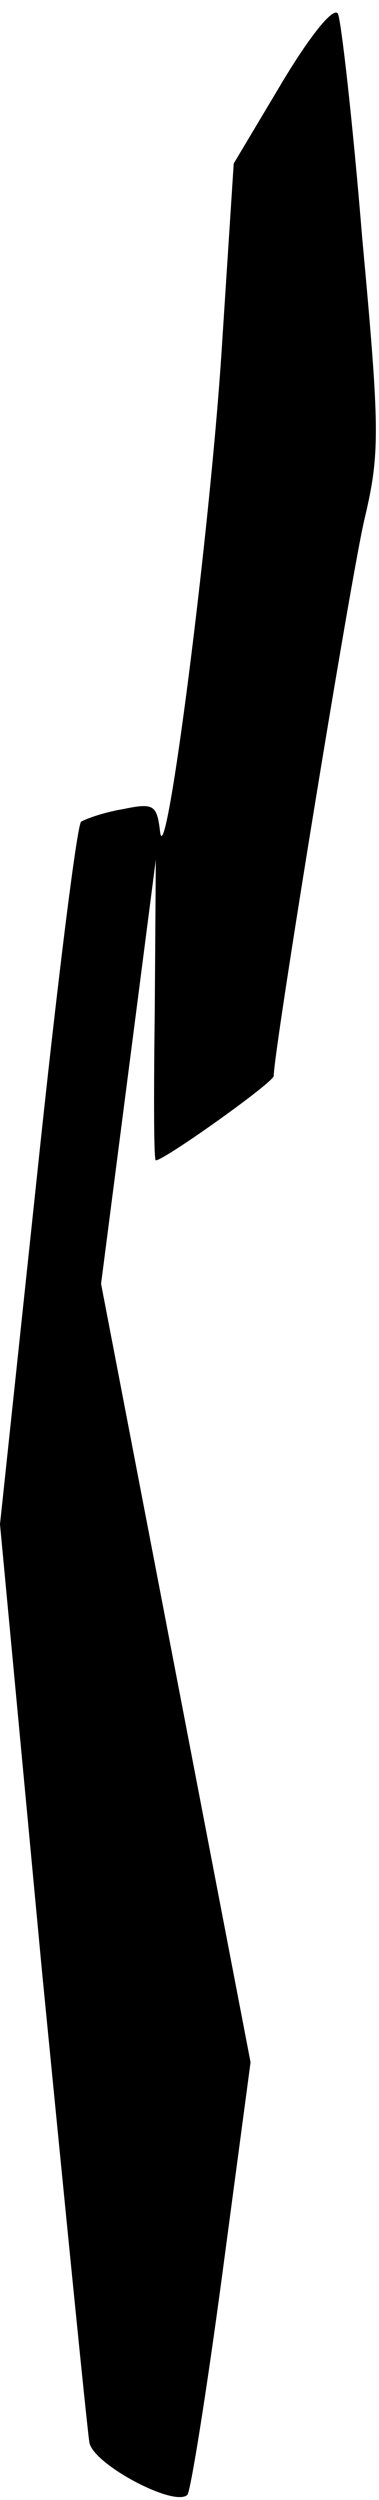 <?xml version="1.0" standalone="no"?>
<!DOCTYPE svg PUBLIC "-//W3C//DTD SVG 20010904//EN"
 "http://www.w3.org/TR/2001/REC-SVG-20010904/DTD/svg10.dtd">
<svg version="1.0" xmlns="http://www.w3.org/2000/svg"
 width="36pt" height="237pt" viewBox="0 0 36 237"
 preserveAspectRatio="xMidYMid meet">
<g transform="translate(0,237) scale(0.1,-0.1)"
fill="#000000" stroke="none">
<path fill="#000000" stroke="none" d="M268 2292 l-46 -77 -11 -170 c-11 -177
-54 -510 -59 -463 -3 25 -6 27 -35 21 -18 -3 -35 -9 -40 -12 -4 -4 -23 -156
-42 -337 l-35 -329 40 -425 c23 -234 43 -435 45 -446 5 -21 81 -61 93 -49 3 3
18 96 33 208 l27 202 -71 369 -71 369 26 201 26 201 -1 -143 c-1 -78 -1 -142
1 -142 8 0 112 74 112 80 0 24 73 471 86 527 15 63 15 84 -2 268 -9 110 -20
206 -23 212 -4 7 -26 -20 -53 -65z"/>
</g>
</svg>
